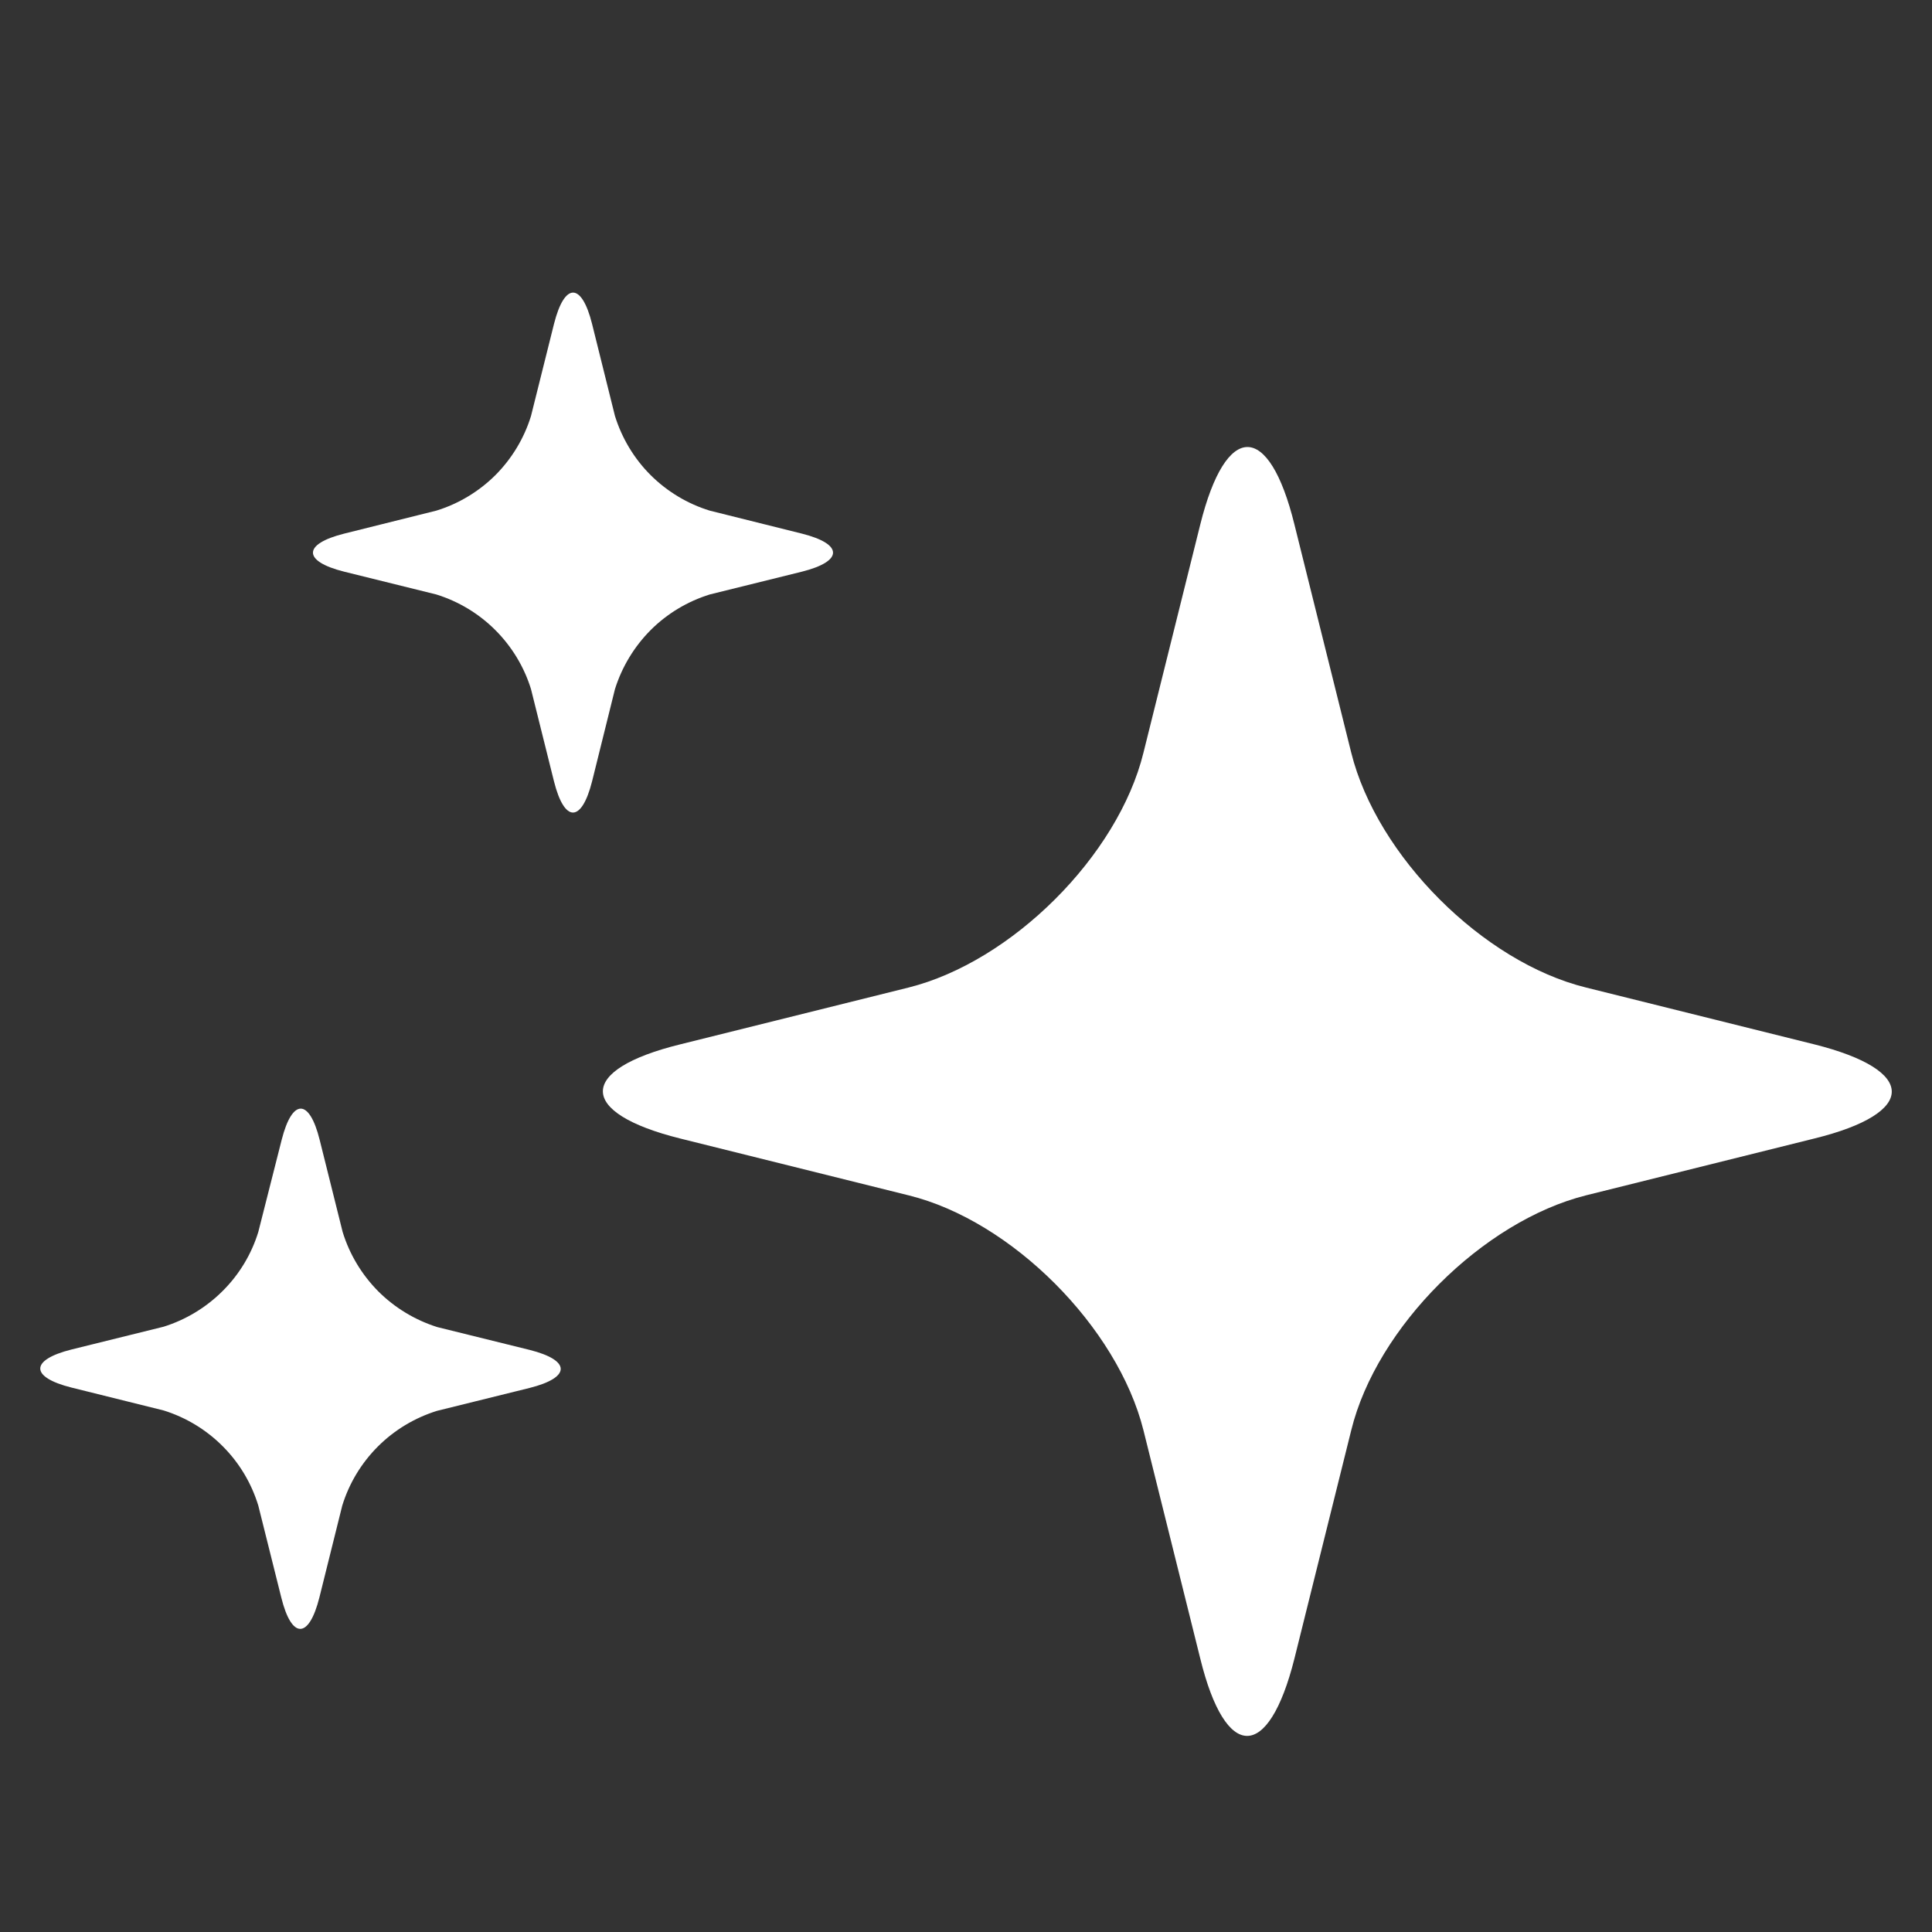 <svg width="20" height="20" viewBox="0 0 20 20" fill="none" xmlns="http://www.w3.org/2000/svg">
<rect x="0" y="0" width="20" height="20" fill="#333333" stroke="none"/>
<path d="M18.781 11.786C19.851 11.523 19.851 11.079 18.781 10.811L16.419 10.223C15.35 9.96 14.254 8.86 13.988 7.792L13.4 5.43C13.137 4.36 12.691 4.36 12.425 5.43L11.837 7.792C11.574 8.86 10.473 9.956 9.405 10.223L7.042 10.811C5.974 11.073 5.974 11.52 7.042 11.786L9.405 12.374C10.473 12.636 11.569 13.738 11.837 14.806L12.425 17.169C12.687 18.237 13.132 18.237 13.4 17.169L13.988 14.806C14.25 13.738 15.35 12.642 16.419 12.374L18.781 11.786ZM8.301 5.918C8.731 5.81 8.731 5.632 8.301 5.524L7.347 5.286C7.116 5.215 6.906 5.088 6.735 4.918C6.564 4.747 6.438 4.537 6.366 4.306L6.129 3.353C6.021 2.921 5.844 2.921 5.735 3.353L5.497 4.306C5.426 4.537 5.299 4.747 5.129 4.918C4.958 5.088 4.748 5.215 4.517 5.286L3.563 5.524C3.132 5.632 3.132 5.81 3.563 5.918L4.517 6.154C4.748 6.226 4.957 6.352 5.128 6.523C5.299 6.694 5.426 6.904 5.497 7.134L5.735 8.089C5.843 8.519 6.02 8.519 6.129 8.089L6.366 7.134C6.438 6.904 6.565 6.694 6.735 6.523C6.906 6.352 7.116 6.226 7.347 6.154L8.301 5.918ZM5.482 14.368C5.912 14.26 5.912 14.082 5.482 13.974L4.527 13.738C4.296 13.665 4.086 13.538 3.915 13.367C3.745 13.195 3.618 12.985 3.547 12.753L3.309 11.799C3.202 11.369 3.025 11.369 2.916 11.799L2.674 12.753C2.603 12.984 2.476 13.194 2.305 13.364C2.134 13.535 1.924 13.662 1.694 13.734L0.74 13.97C0.309 14.078 0.309 14.256 0.74 14.364L1.694 14.601C1.925 14.673 2.135 14.8 2.306 14.972C2.477 15.143 2.603 15.354 2.674 15.586L2.912 16.538C3.019 16.97 3.197 16.97 3.306 16.538L3.543 15.586C3.614 15.355 3.741 15.145 3.912 14.974C4.083 14.803 4.293 14.677 4.524 14.605L5.482 14.368Z" fill="white"/>
</svg>
